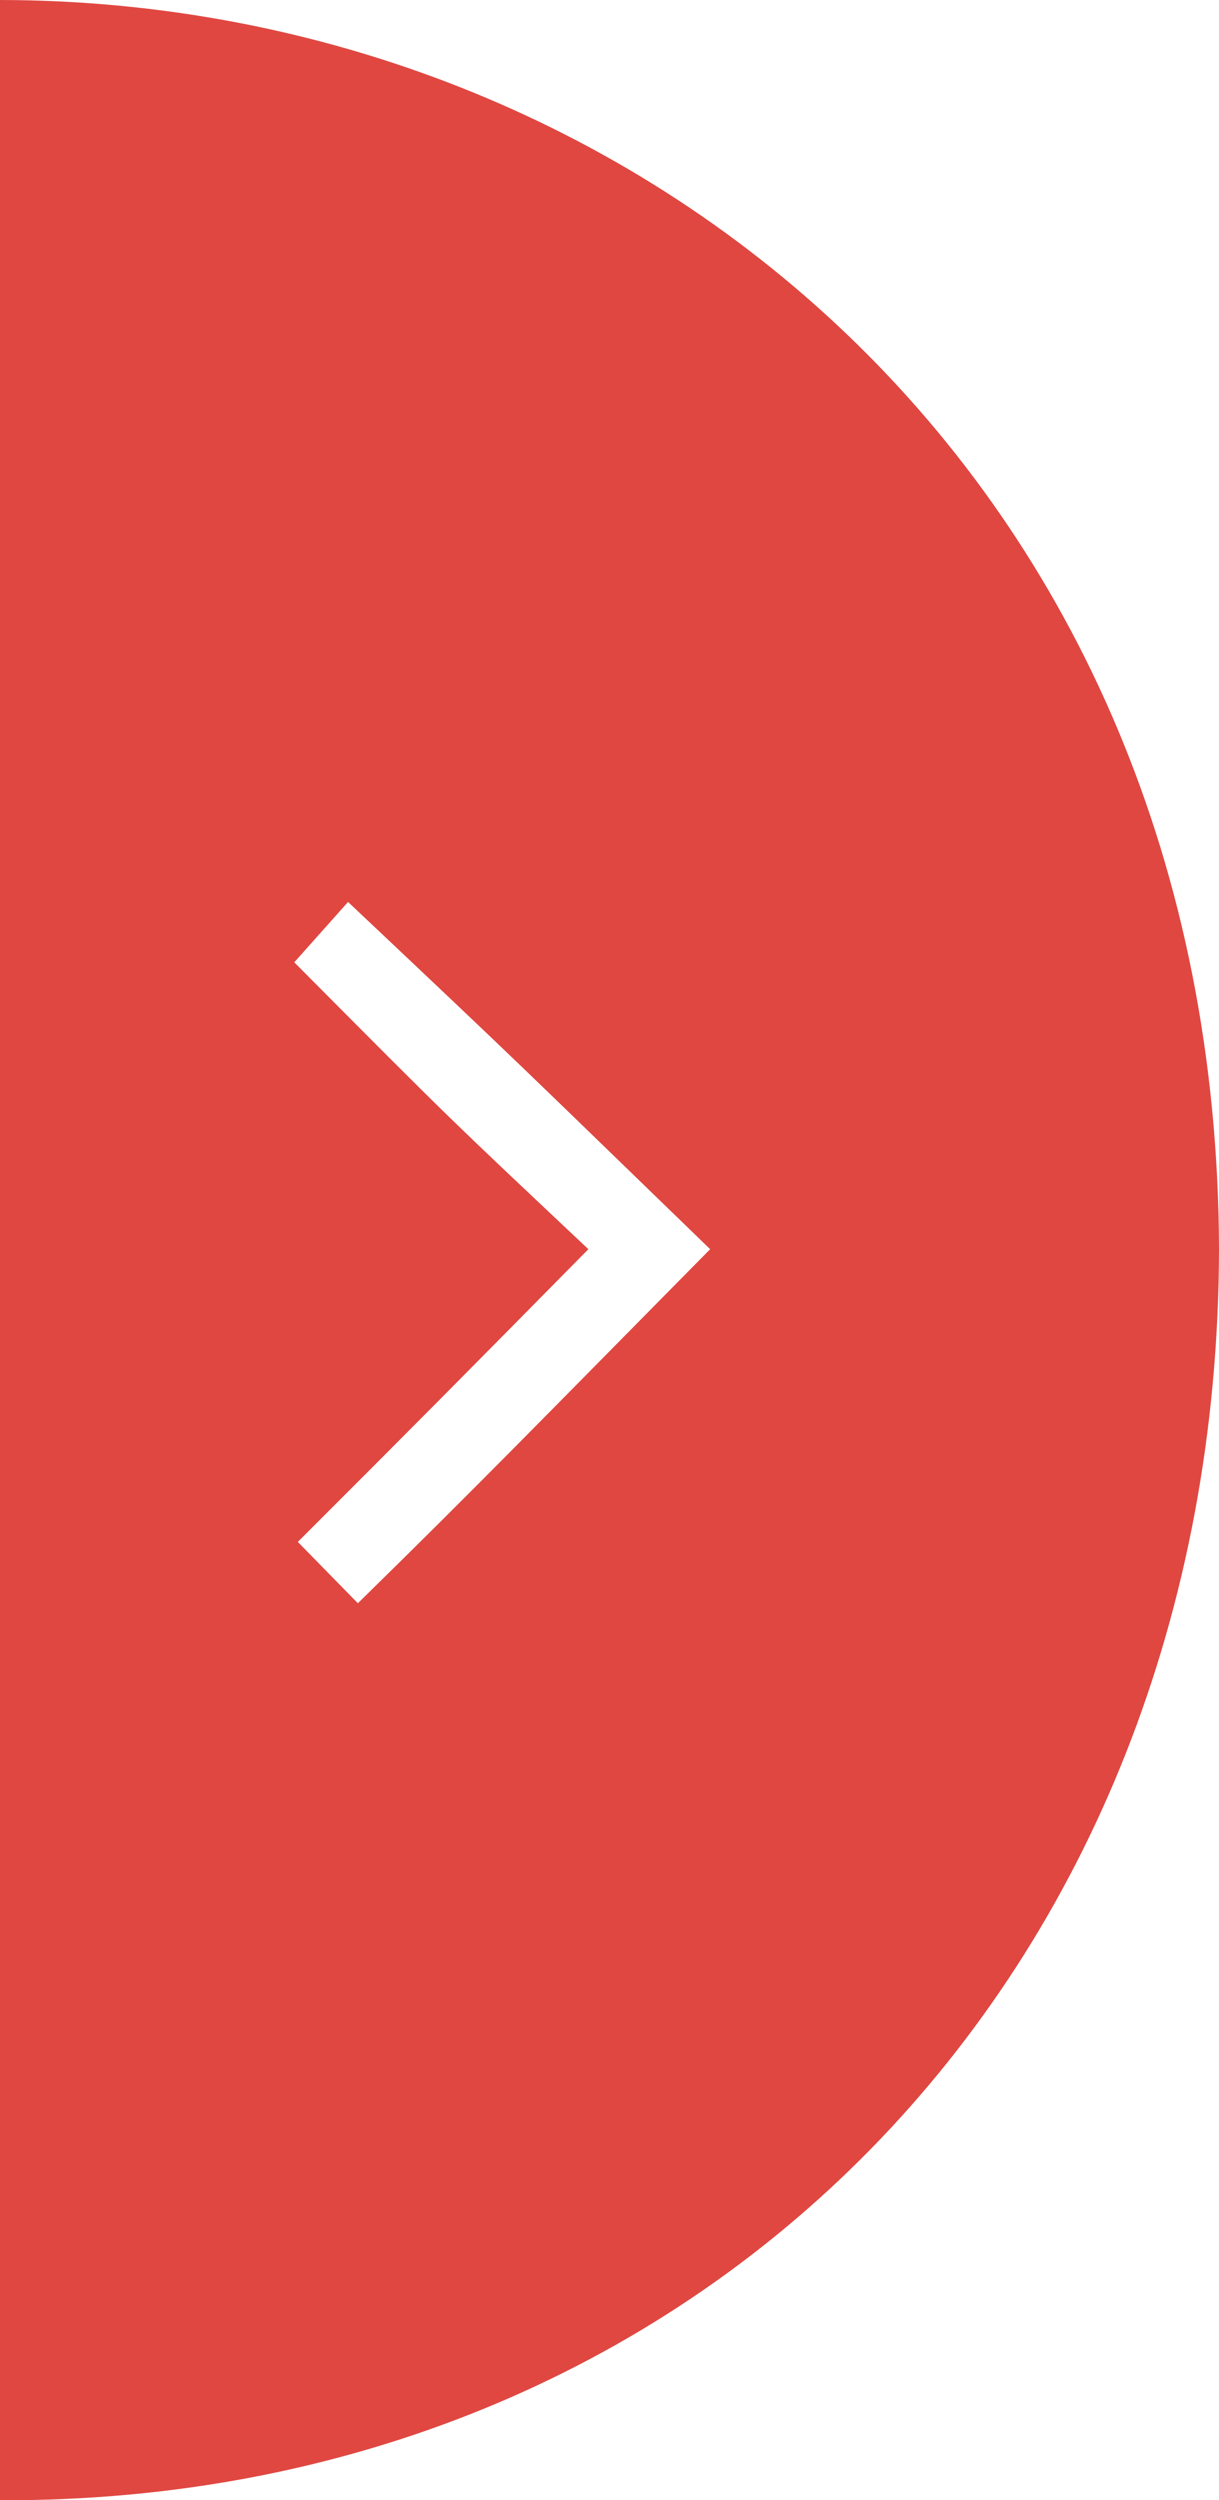<?xml version="1.0" encoding="UTF-8" standalone="no"?>
<!-- Created with Inkscape (http://www.inkscape.org/) -->
<svg id="svg5974" xmlns:rdf="http://www.w3.org/1999/02/22-rdf-syntax-ns#" xmlns="http://www.w3.org/2000/svg" height="68" width="33.174" version="1.1" xmlns:cc="http://creativecommons.org/ns#" xmlns:dc="http://purl.org/dc/elements/1.1/">
 <path id="path3018" d="M33.174,33.974c-0.062-21.014-15.822-33.955-33.174-33.974v68c18.948,0.076,33.135-14.153,33.174-34.026zm-25.069,7.962c3.01-3.005,4.522-4.53,7.907-7.961-3.835-3.615-3.612-3.385-8.003-7.803l1.463-1.641c4.945,4.663,4.597,4.354,9.854,9.444-4.706,4.765-6.369,6.478-9.587,9.629z" fill="#e04741"/>
</svg>
